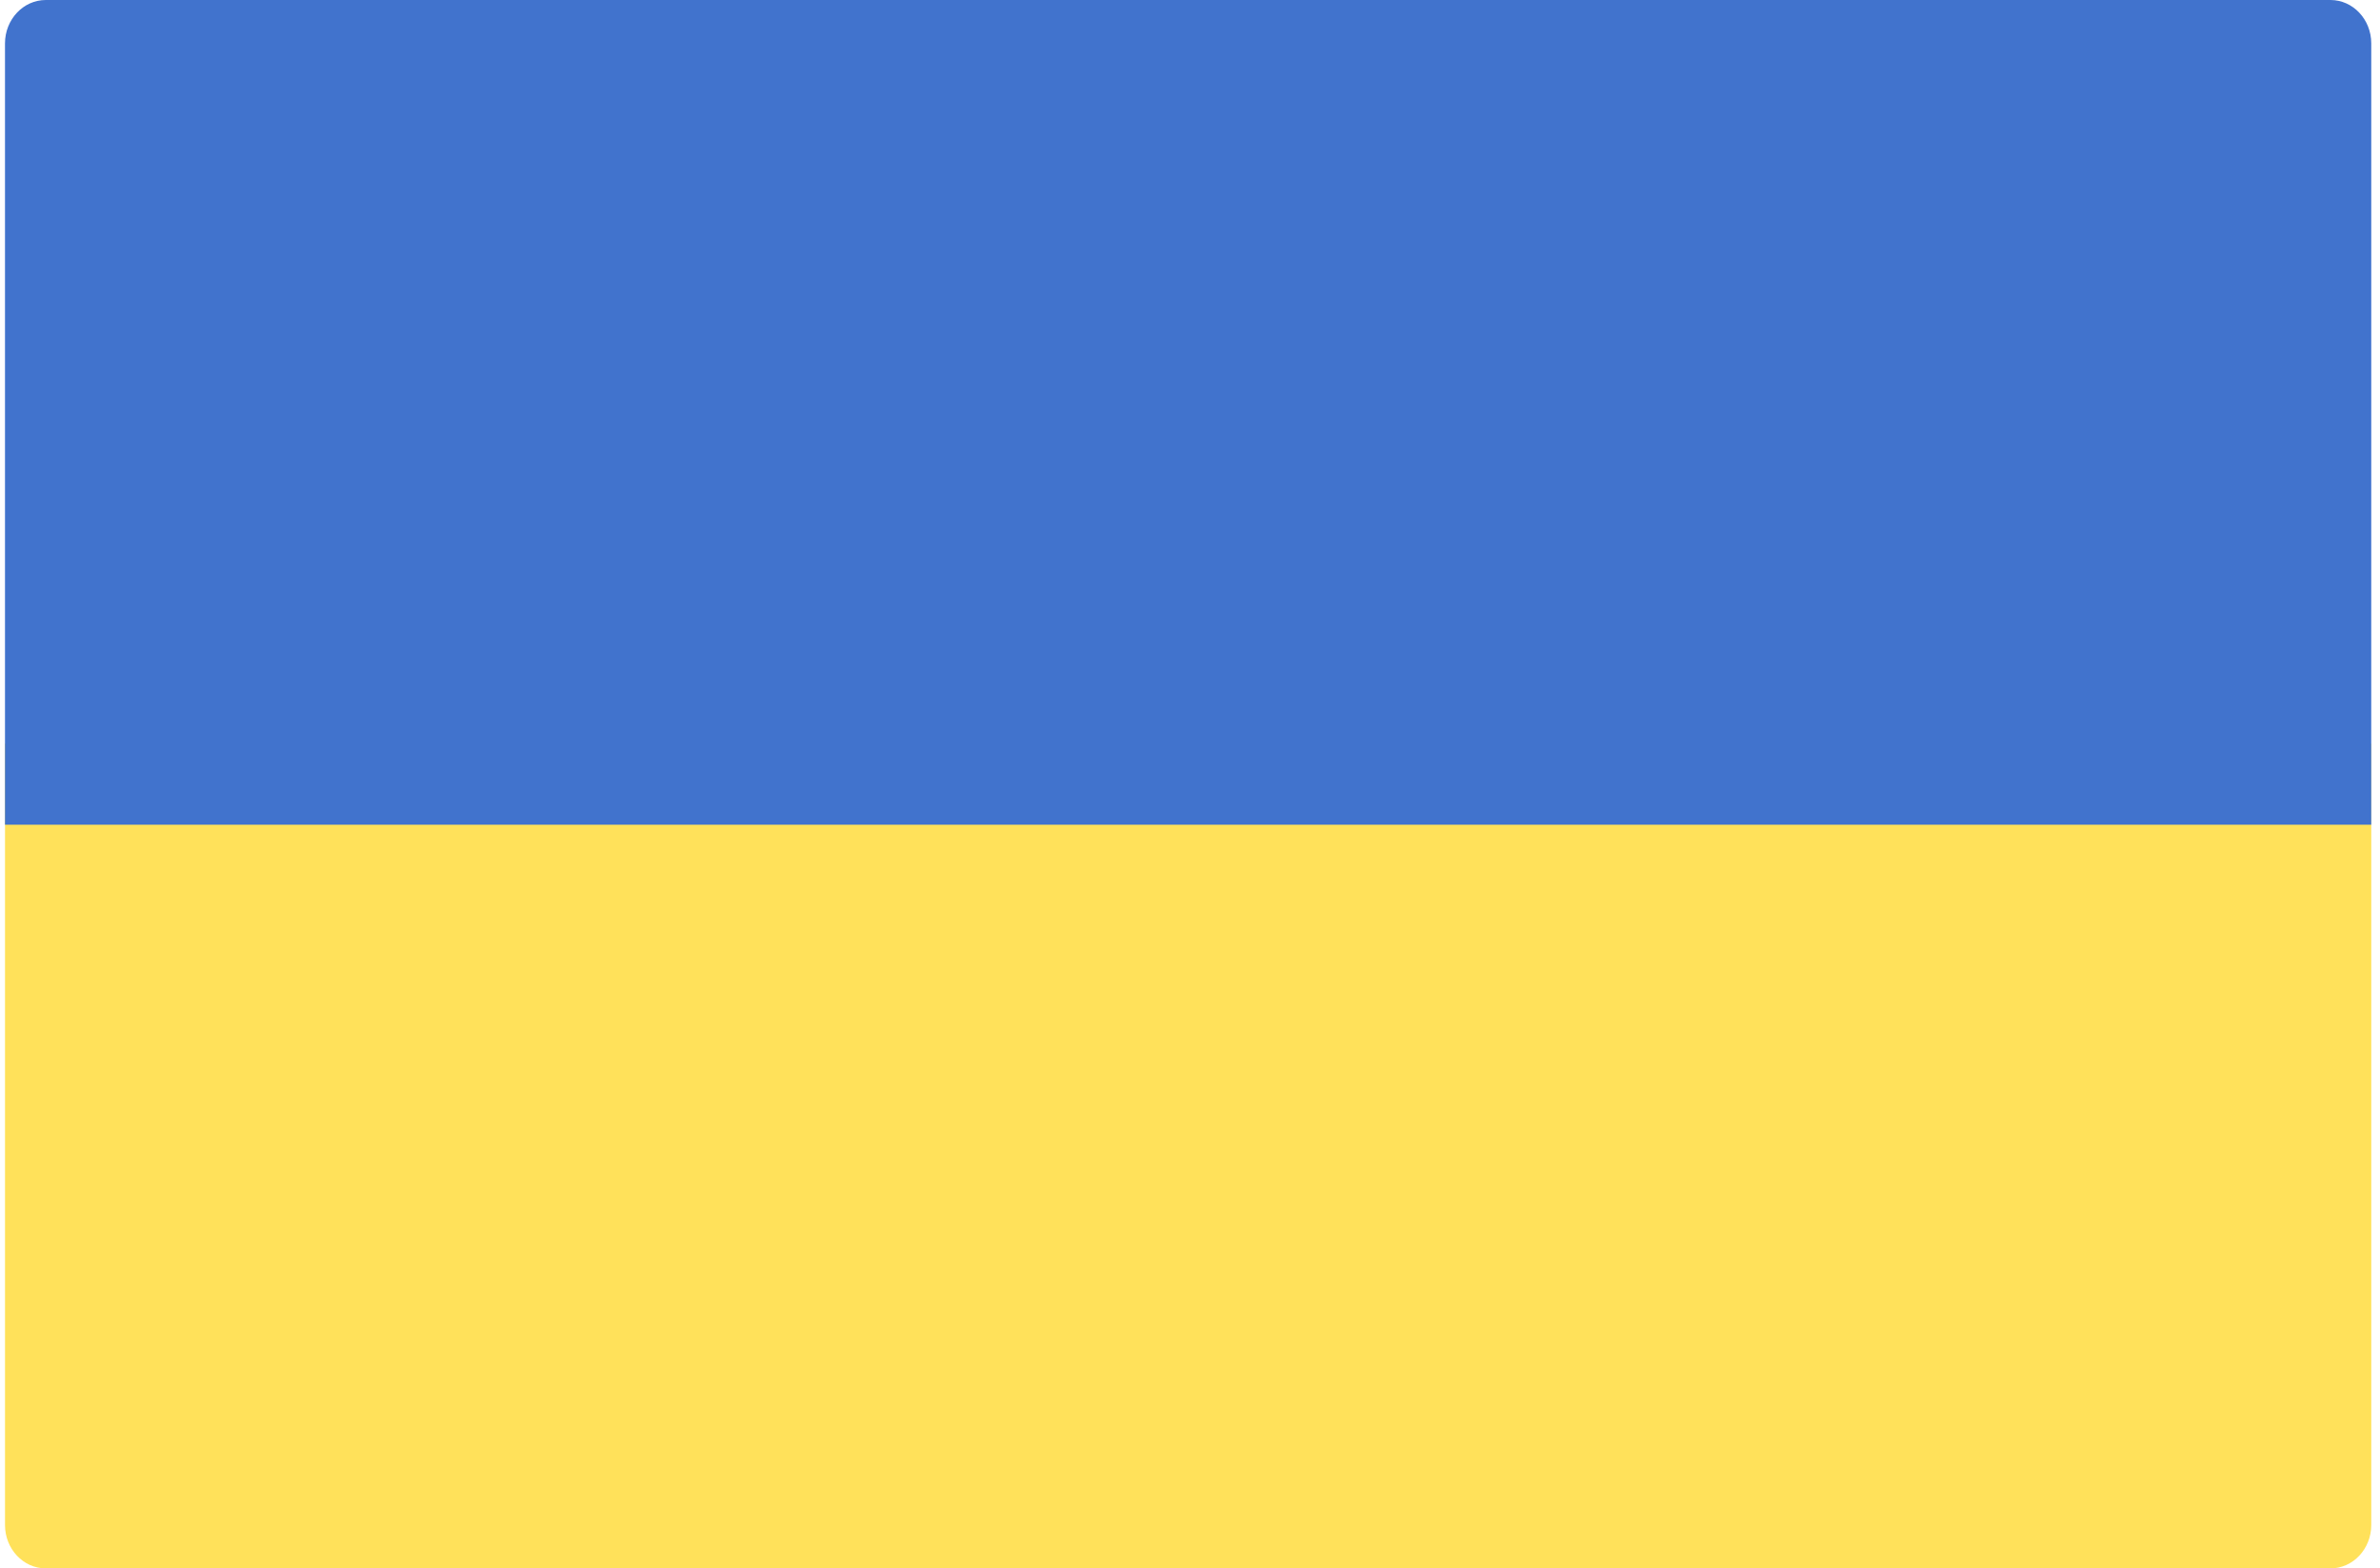 <svg xmlns="http://www.w3.org/2000/svg" width="173" height="114" viewBox="0 0 173 114"><g><g><g><path fill="#ffe15a" d="M.364 54.056h172v56.79c0 1.742-1.329 3.155-2.966 3.155H3.329c-1.638 0-2.965-1.413-2.965-3.155z"/></g><g><path fill="#4173cd" d="M172.363 59.945h-172V3.155C.364 1.413 1.692 0 3.33 0h166.069c1.638 0 2.966 1.413 2.966 3.155z"/></g></g></g></svg>